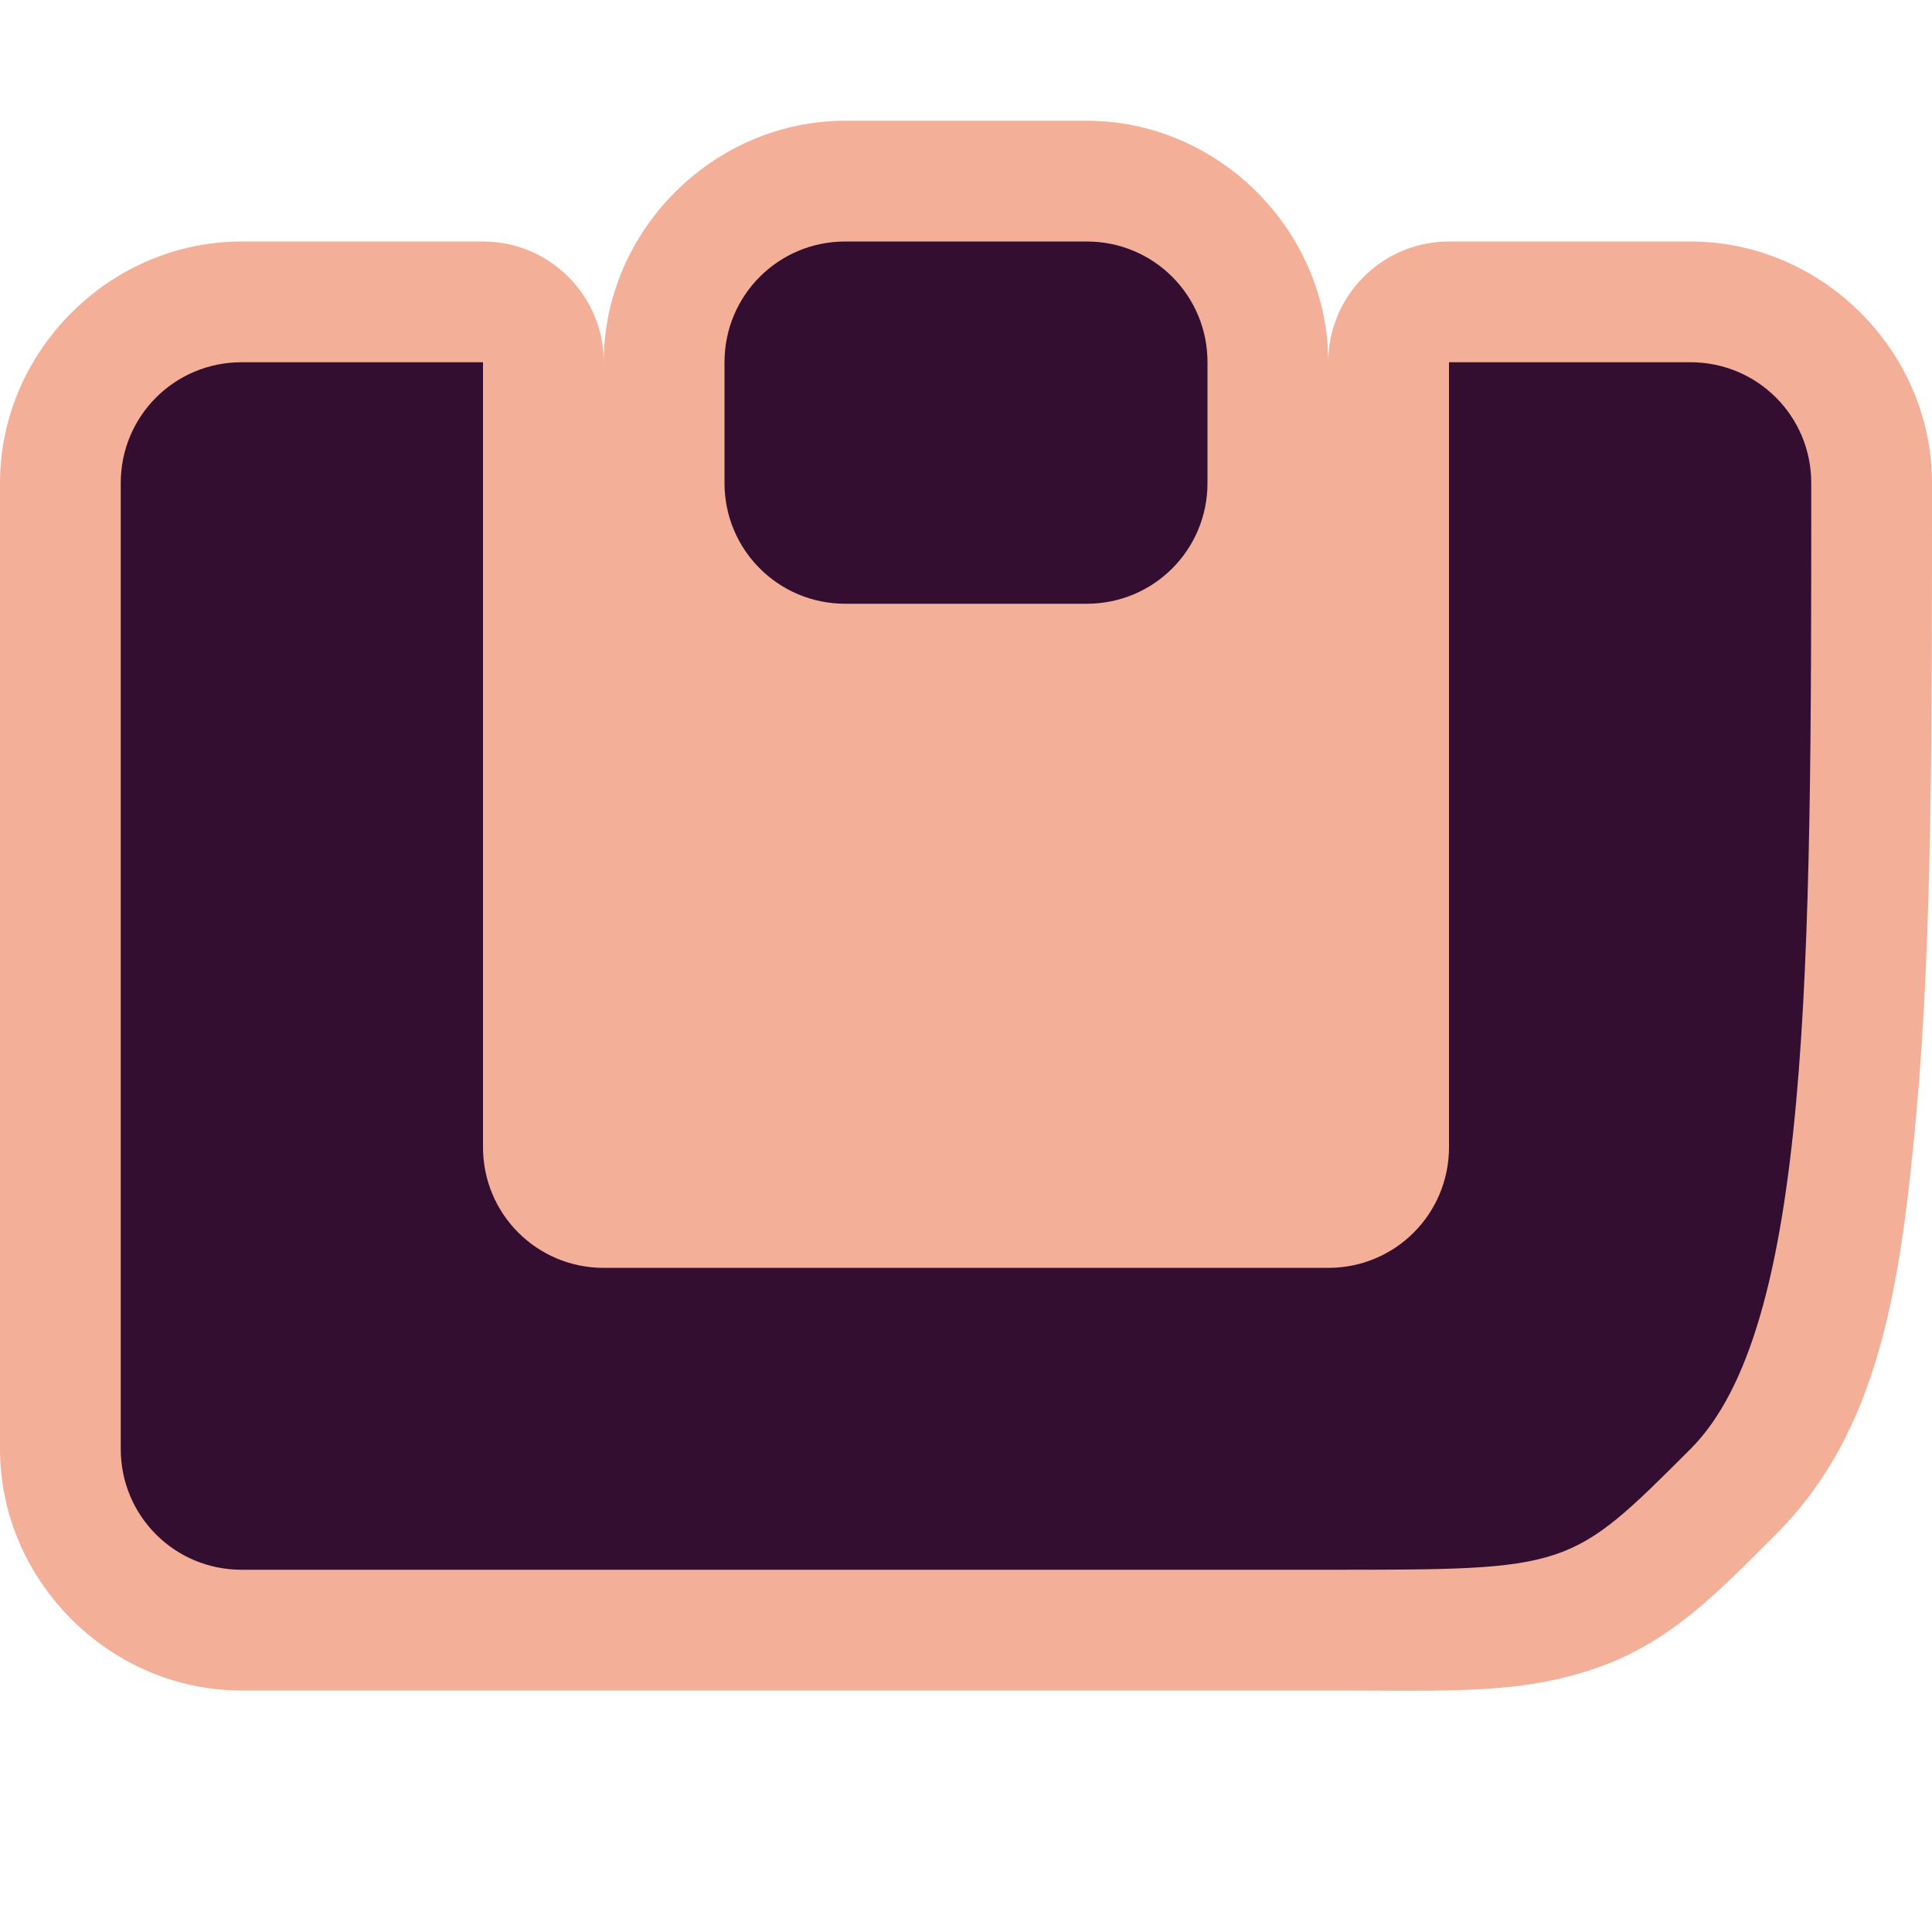<svg xmlns="http://www.w3.org/2000/svg" width="16" height="16" version="1.1">
 <path style="fill:#f3af98" d="m7 1c-1.091 0-2 0.909-2 2-5.52e-5 -0.552-0.448-1-1-1h-2c-1.091 0-2 0.909-2 2v8c0 1.091 0.909 2 2 2h9c1 0 1.563 0.034 2.191-0.176 0.628-0.209 1.016-0.617 1.516-1.117 0.854-0.854 1.032-2.041 1.164-3.492 0.132-1.451 0.129-3.215 0.129-5.215 0-1.091-0.909-2-2-2h-2c-0.552 5.52e-5 -1 0.448-1 1 0-1.091-0.909-2-2-2z"/>
 <path style="fill:#330e30" d="M 7,2 C 6.446,2 6,2.446 6,3 V 4 C 6,4.554 6.446,5 7,5 H 9 C 9.554,5 10,4.554 10,4 V 3 C 10,2.446 9.554,2 9,2 Z M 2,3 C 1.446,3 1,3.446 1,4 v 8 c 0,0.554 0.446,1 1,1 h 4 5 c 2,0 2,0 3,-1 1,-1 1,-4 1,-8 0,-0.554 -0.446,-1 -1,-1 h -2 v 6.5 c 0,0.554 -0.446,1 -1,1 H 5 c -0.554,0 -1,-0.446 -1,-1 V 3 Z"/>
</svg>
